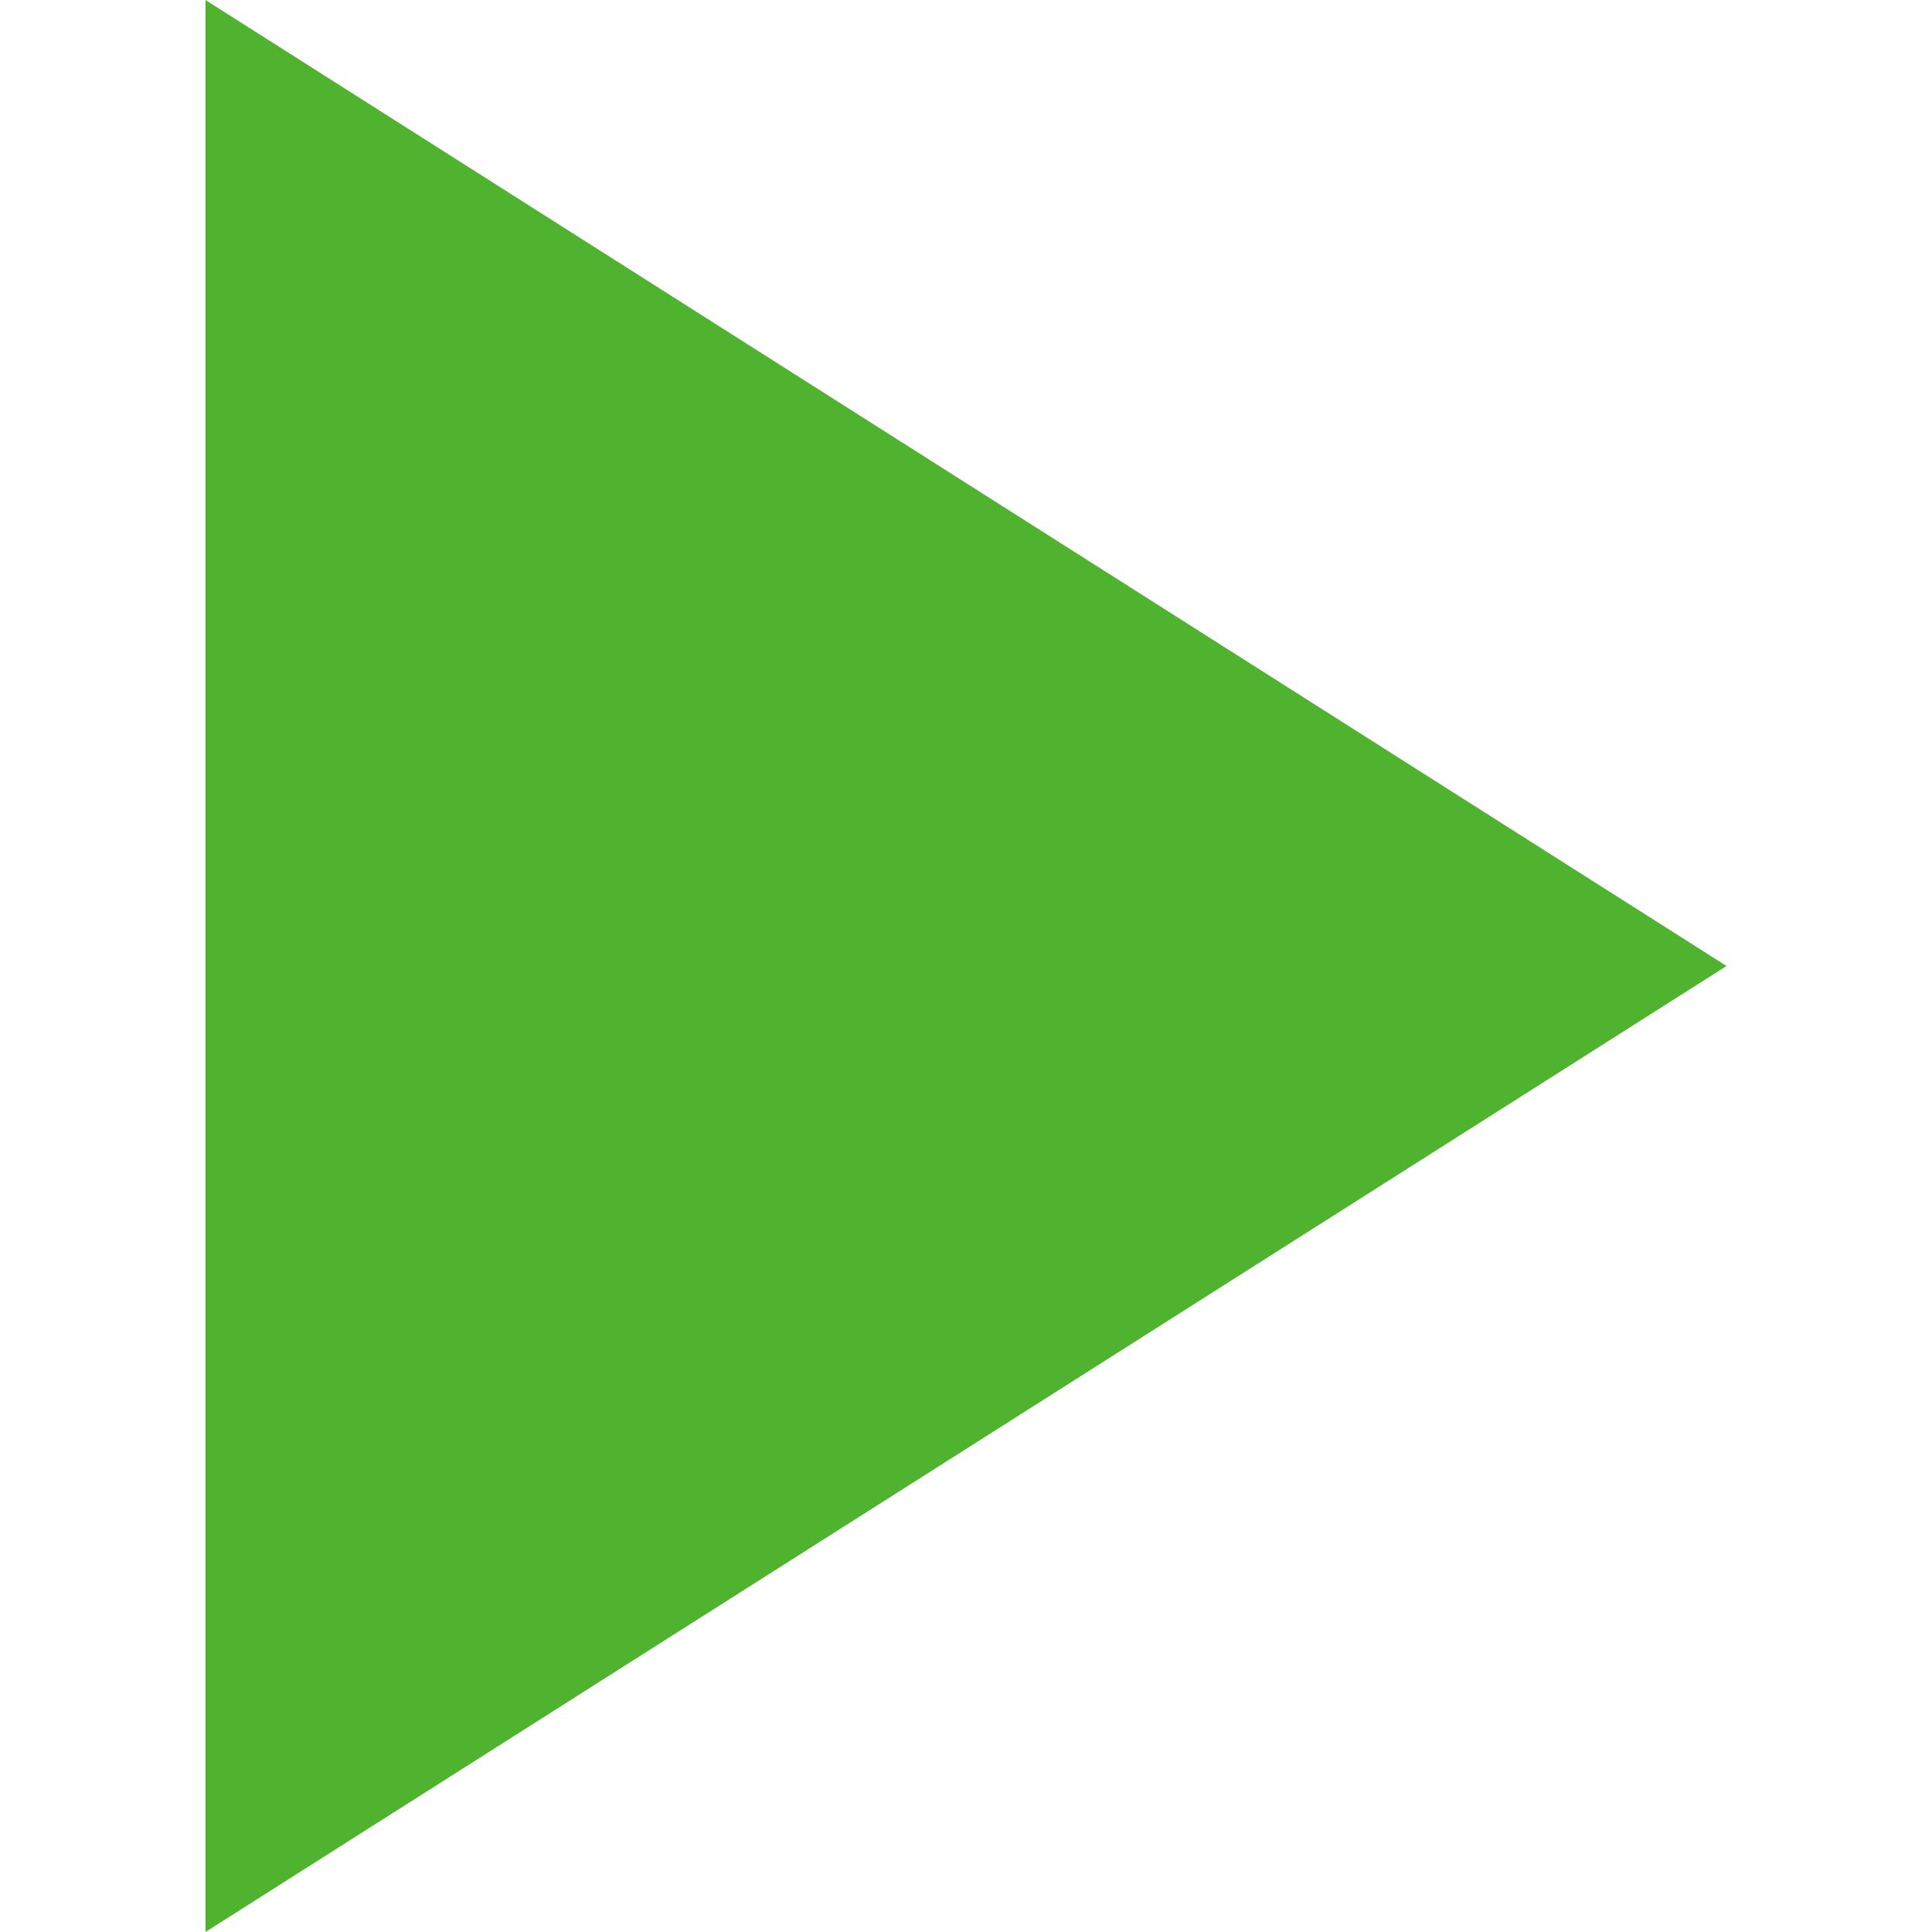 <?xml version="1.0" encoding="utf-8"?>
<svg xmlns="http://www.w3.org/2000/svg" height="256" width="256" viewBox="0 0 256 256">
  <g>
    <path id="path1" transform="rotate(0,128,128) translate(27.224,0) scale(8,8)  " fill="#50B330" d="M0,0L25.194,16 0,32z" />
  </g>
</svg>

